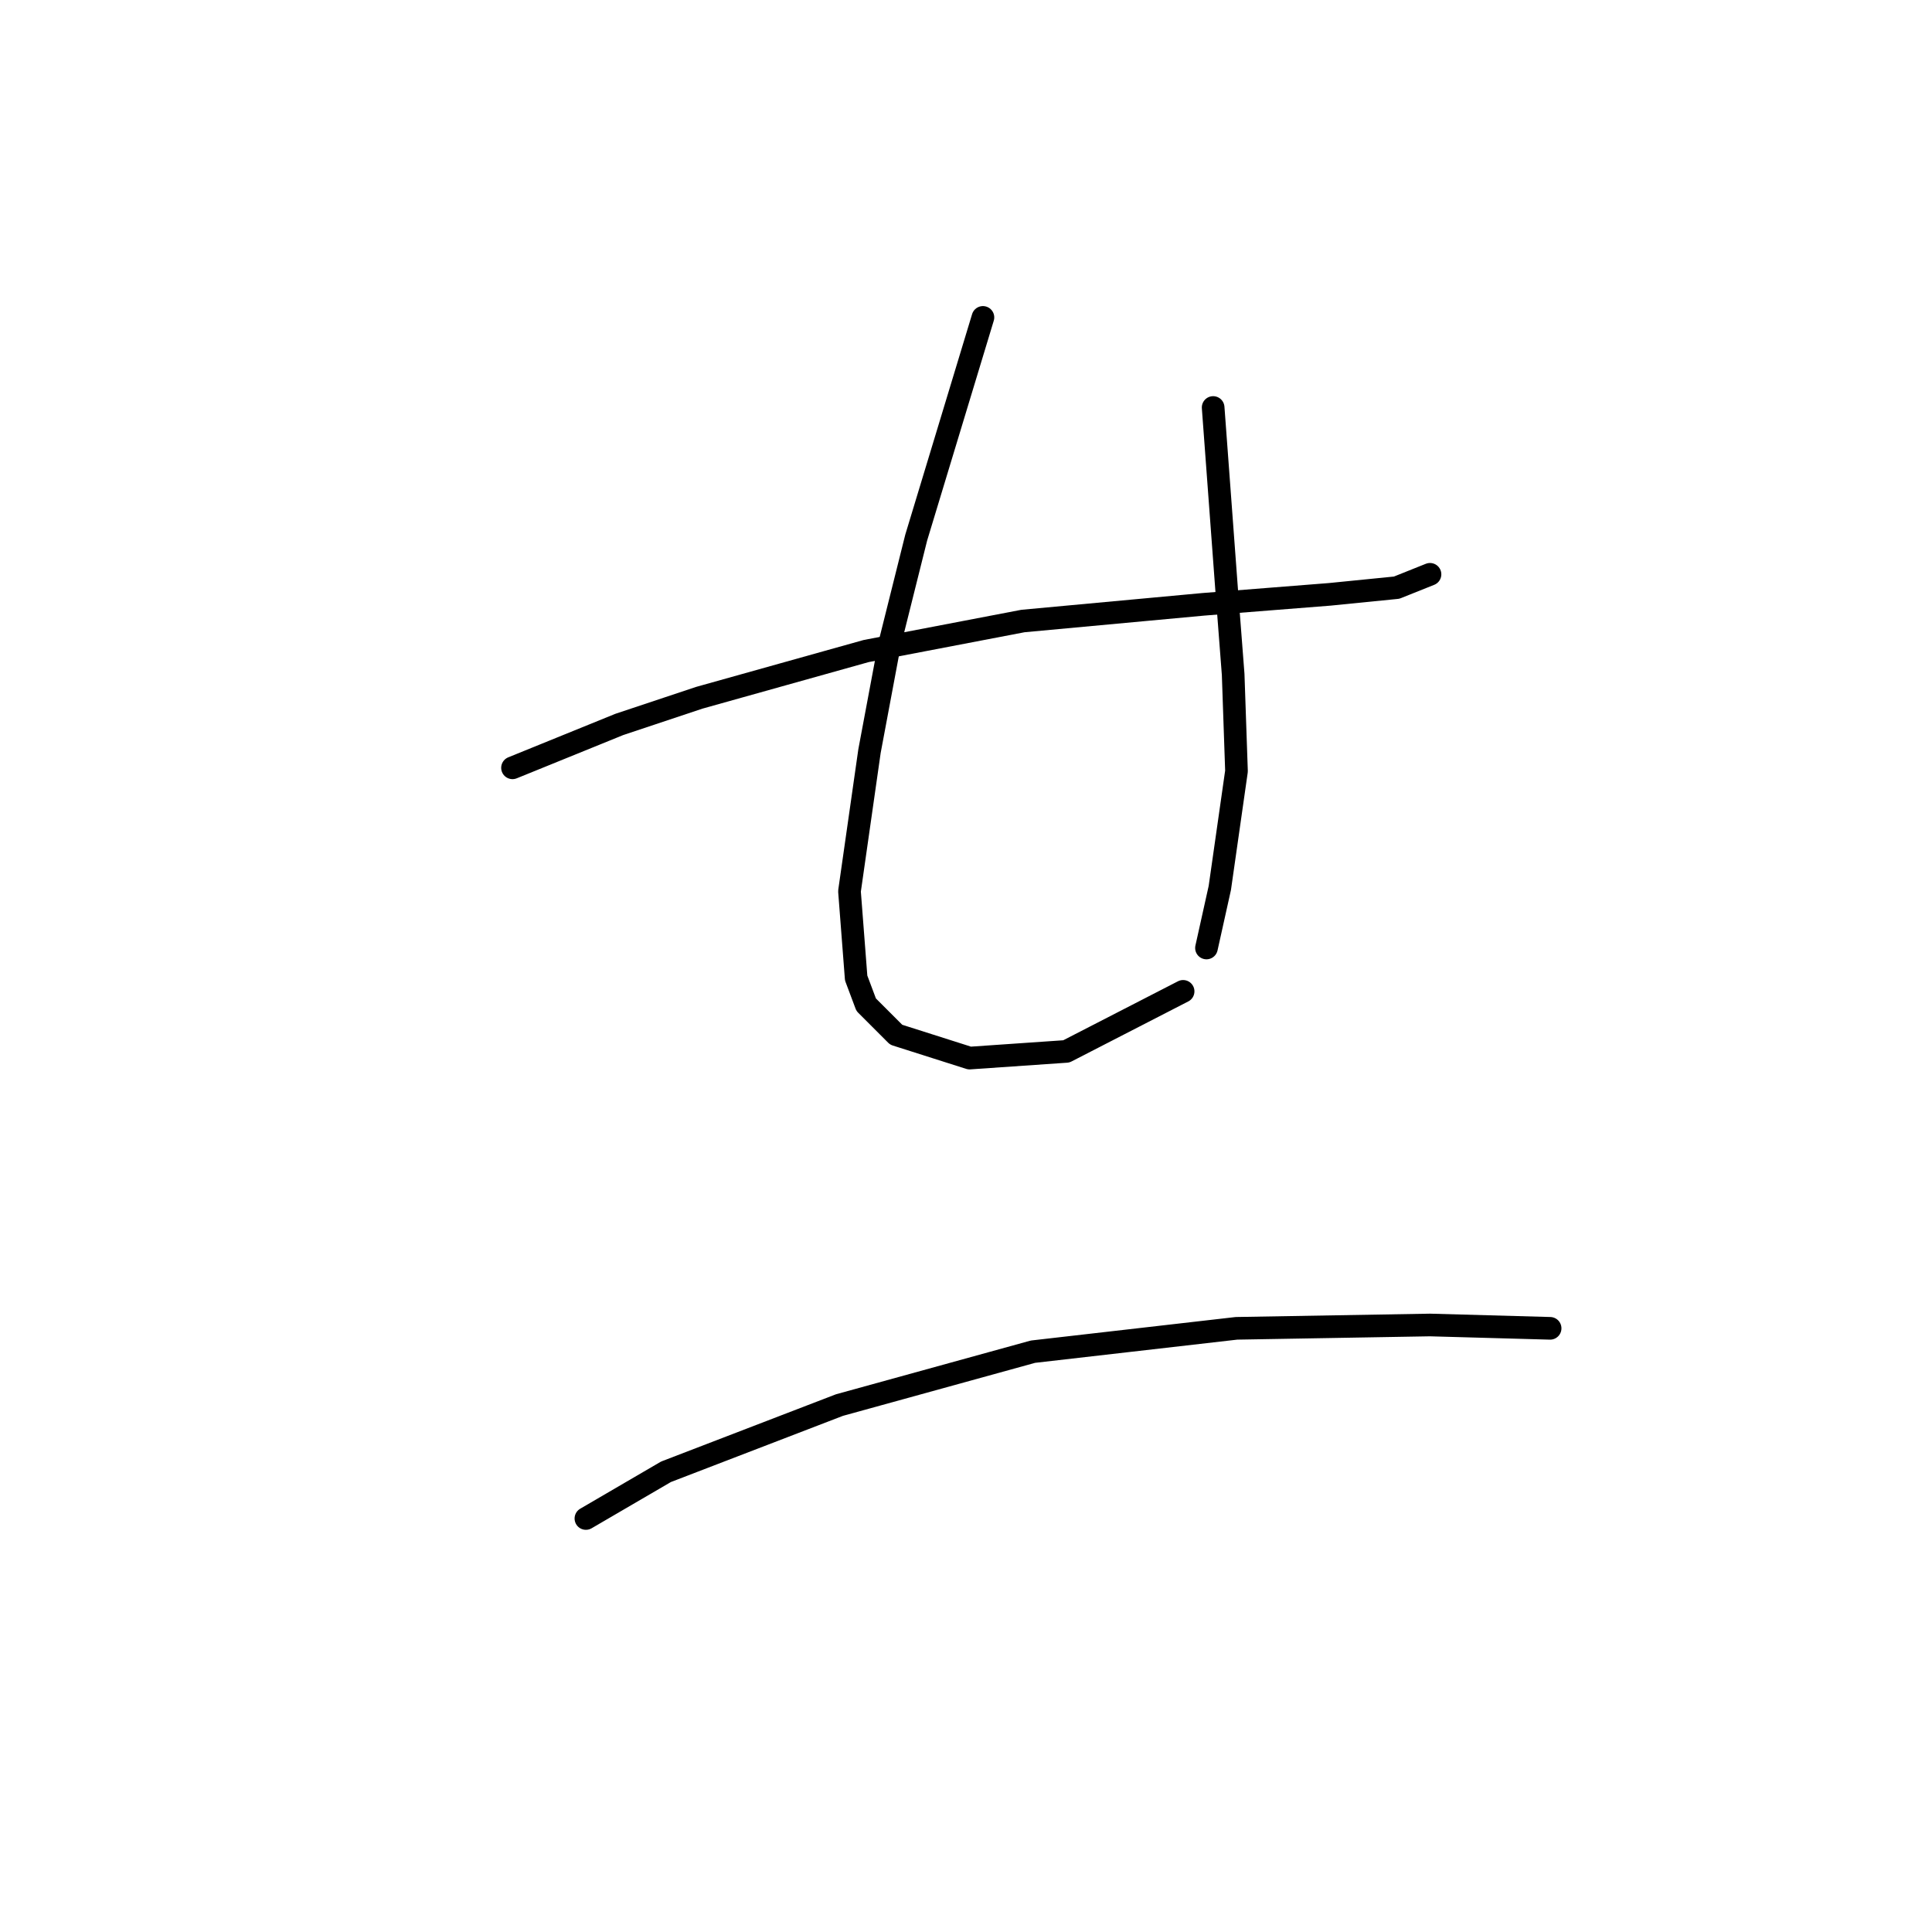<?xml version="1.0" standalone="no"?>
    <svg width="256" height="256" xmlns="http://www.w3.org/2000/svg" version="1.1">
    <polyline stroke="black" stroke-width="3" stroke-linecap="round" fill="transparent" stroke-linejoin="round" points="67.91 101.74 82.056 95.993 92.667 92.456 103.719 89.361 114.771 86.267 135.549 82.288 159.422 80.078 176.221 78.751 185.063 77.867 189.483 76.099 189.483 76.099 " />
        <polyline stroke="black" stroke-width="3" stroke-linecap="round" fill="transparent" stroke-linejoin="round" points="130.244 42.058 121.402 71.236 117.865 85.383 115.213 99.529 112.56 118.097 113.445 129.591 114.771 133.128 118.75 137.107 128.476 140.201 141.296 139.317 156.769 131.36 156.769 131.36 " />
        <polyline stroke="black" stroke-width="3" stroke-linecap="round" fill="transparent" stroke-linejoin="round" points="160.748 53.995 161.632 65.931 162.516 77.867 162.958 83.614 163.4 89.361 163.842 102.182 161.632 117.655 159.864 125.613 159.864 125.613 " />
        <polyline stroke="black" stroke-width="3" stroke-linecap="round" fill="transparent" stroke-linejoin="round" points="77.636 201.209 88.246 195.02 111.234 186.178 136.875 179.105 163.842 176.01 189.483 175.568 205.399 176.01 205.399 176.01 " />
        </svg>
